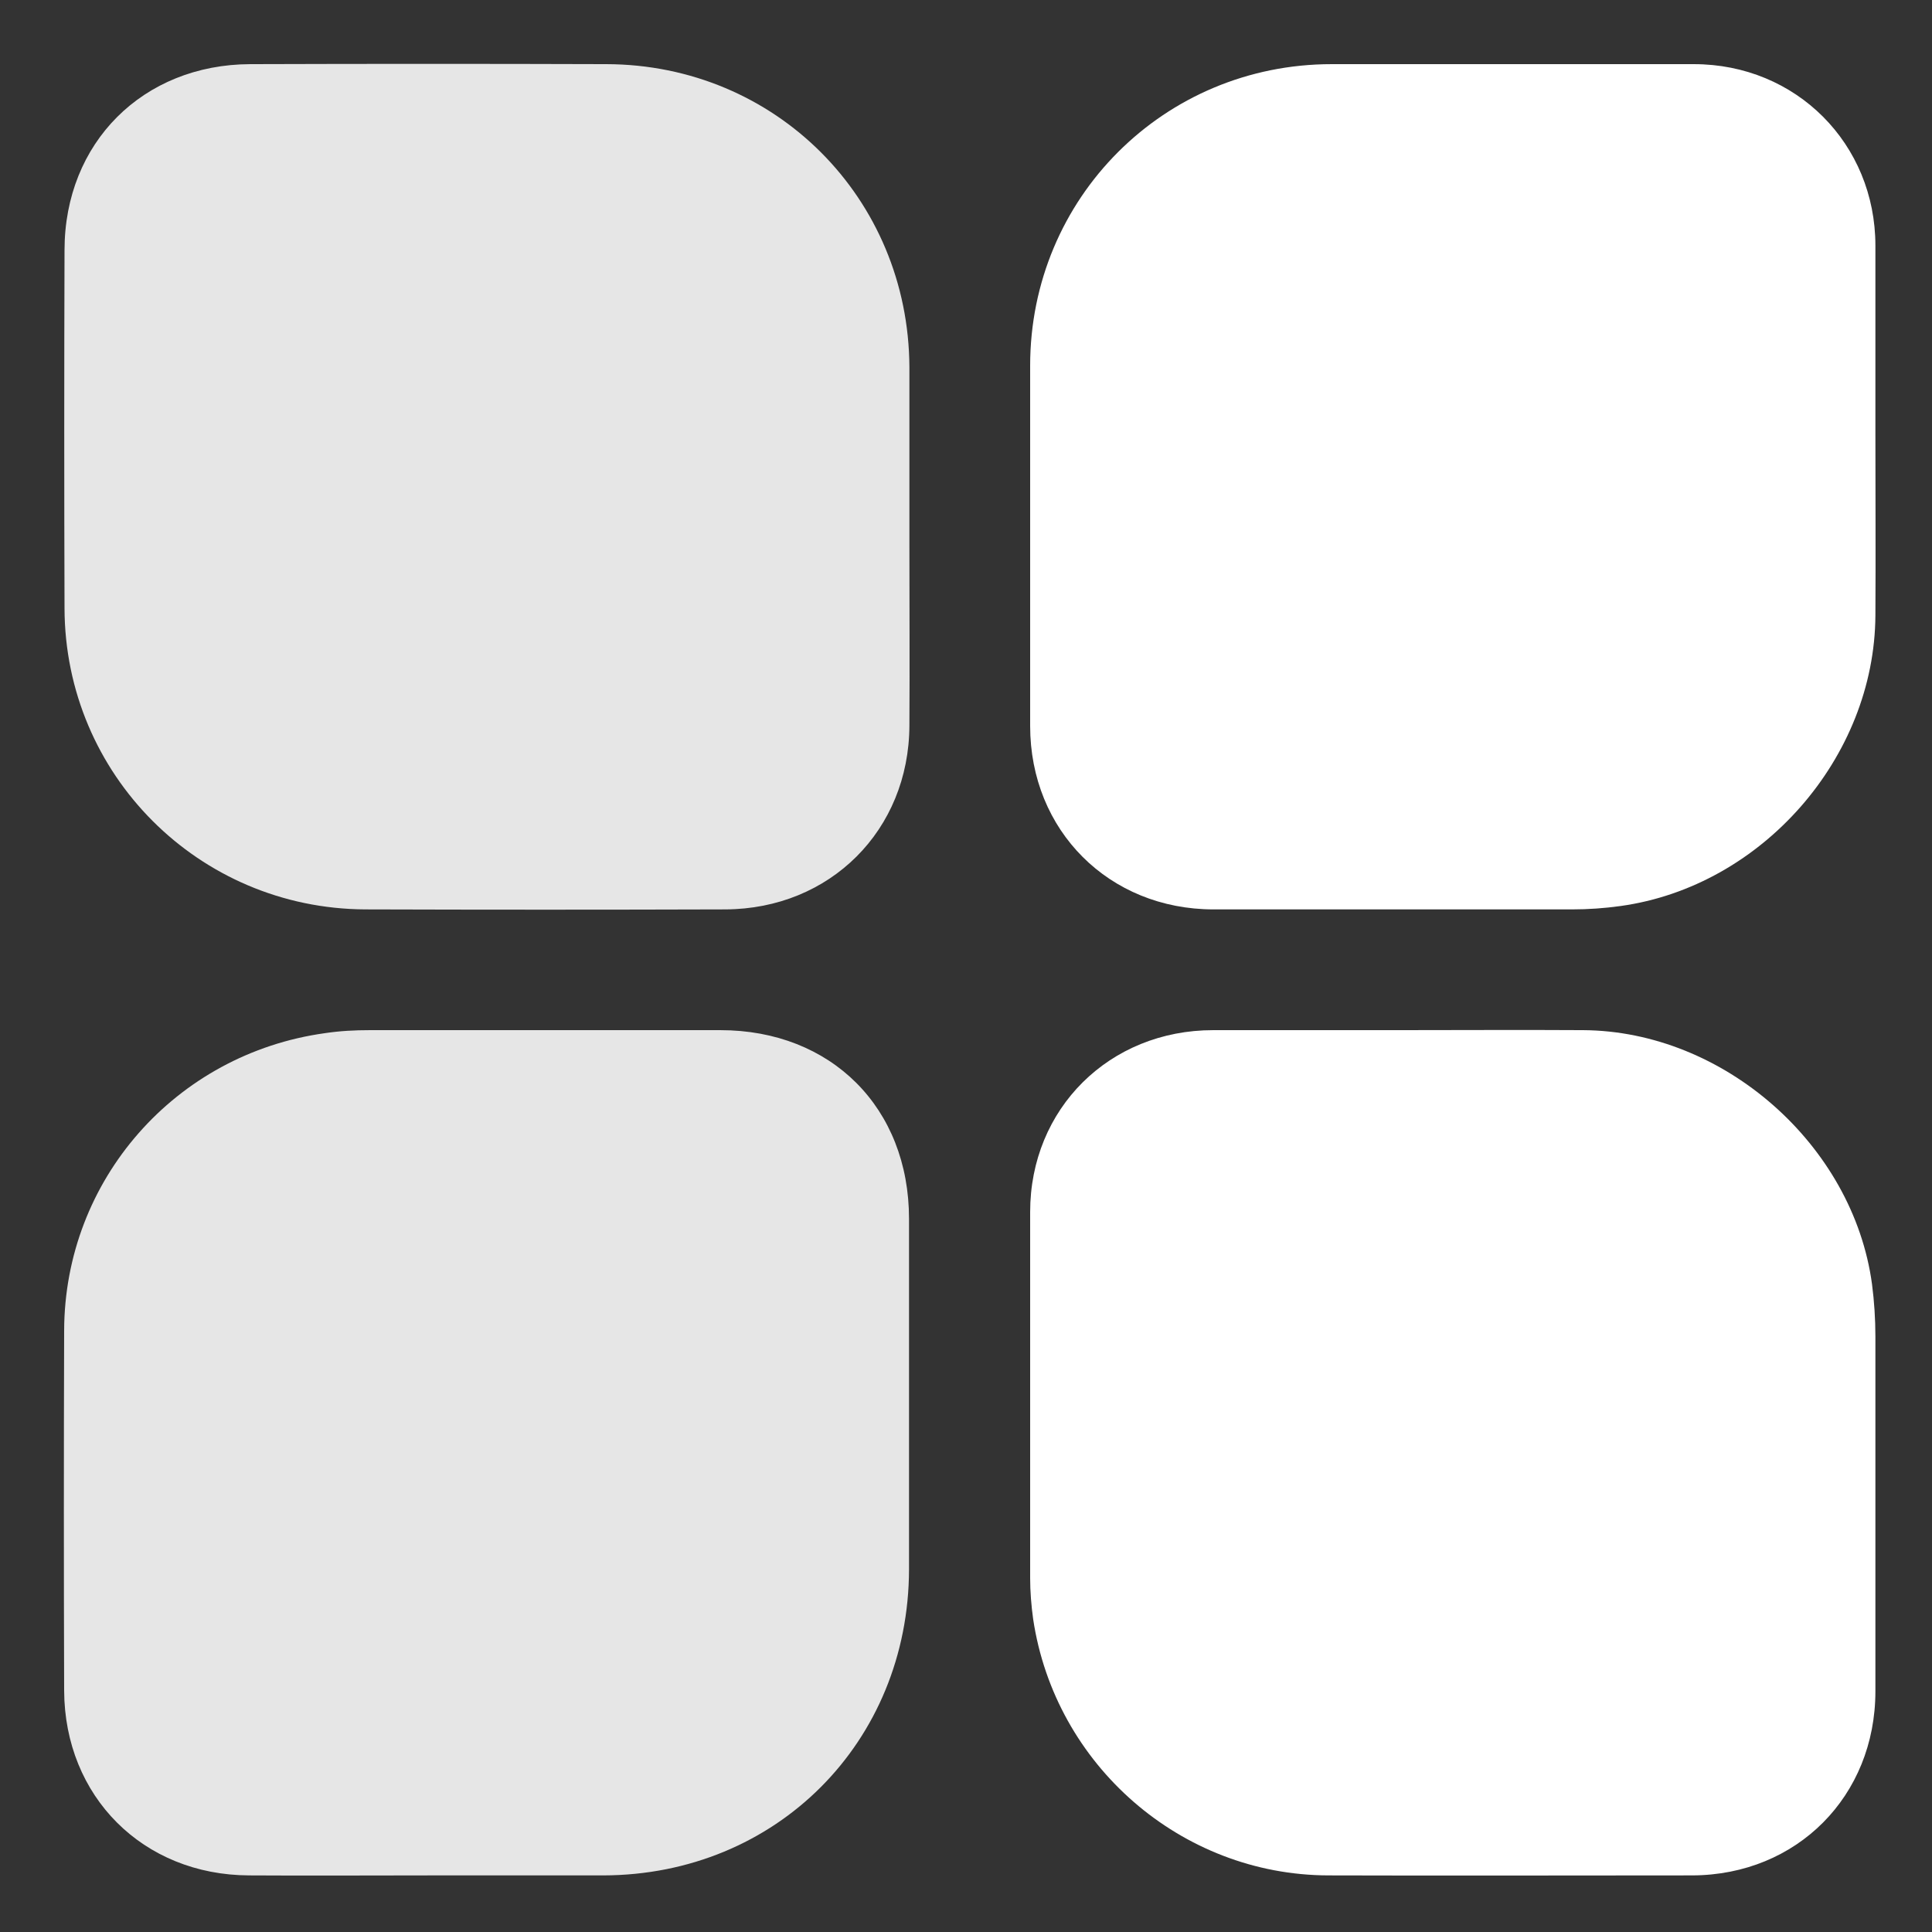 <?xml version="1.0" encoding="utf-8"?>
<!-- Generator: Adobe Illustrator 23.0.0, SVG Export Plug-In . SVG Version: 6.00 Build 0)  -->
<svg version="1.1" id="레이어_1" xmlns="http://www.w3.org/2000/svg" xmlns:xlink="http://www.w3.org/1999/xlink" x="0px"
	 y="0px" viewBox="0 0 512 512" style="enable-background:new 0 0 512 512;" xml:space="preserve">
<rect x="0" y="0" width="512" height="512" fill="#333333" stroke="none"/>
<style type="text/css">
	.st0{fill:#FFFFFF;}
	.st1{fill:#E6E6E6;}
</style>
<path class="st0" d="M370.5,273c16.3,0,32.7-0.1,49,0c37.3,0.2,71.6,30.4,76.6,67.3c0.6,4.6,0.9,9.3,0.9,13.9c0,31.3,0,62.6,0,94
	c0,27.8-20.8,48.7-48.5,48.8c-32.2,0-64.3,0.1-96.5,0c-39-0.1-72.4-29.2-78.2-67.9c-0.5-3.6-0.8-7.3-0.8-10.9c0-32.3,0-64.6,0-97
	c0-27.4,21-48.2,48.5-48.2C337.8,273,354.2,273,370.5,273z"/>
<path class="st0" d="M497,114.6c0,16.2,0.1,32.3,0,48.5c-0.2,37.7-30.1,71.8-67.5,77c-4.3,0.6-8.6,0.9-12.9,0.9c-31.7,0-63.3,0-95,0
	c-27.7,0-48.6-20.9-48.6-48.6c0-31.8,0-63.6,0-95.5c0-44.4,35.5-79.9,79.9-79.9c32,0,64,0,96,0c27.1,0,48.1,21.1,48.1,48.1
	C497,81.6,497,98.1,497,114.6z"/>
<path class="st1" d="M241,144.3c0,16,0.1,32,0,48c-0.1,27.7-21,48.6-48.8,48.7c-31.8,0.1-63.6,0.1-95.4,0
	c-44.1-0.2-79.6-35.7-79.7-79.8c-0.1-31.6-0.1-63.3,0-94.9C17.1,37.8,37.9,17.1,66.3,17c31.5-0.1,63-0.1,94.4,0
	c44.8,0.1,80.1,35.5,80.3,80.3C241,113,241,128.7,241,144.3z"/>
<path class="st1" d="M114.5,497c-16.2,0-32.3,0.1-48.5,0c-28.1-0.1-48.9-20.9-49-49c-0.1-31.8-0.1-63.6,0-95.4
	c0.1-39.9,29.5-73.3,69.1-78.8c4-0.6,7.9-0.8,11.9-0.8c31,0,62,0,92.9,0c29.4,0,50,20.6,50,50c0,31,0,62,0,92.9
	c-0.1,45.8-35.2,81-81,81.1C144.8,497,129.7,497,114.5,497z"/>
<g>
</g>
<g>
</g>
<g>
</g>
<g>
</g>
<g>
</g>
<g>
</g>
<g>
</g>
<g>
</g>
<g>
</g>
<g>
</g>
<g>
</g>
<g>
</g>
<g>
</g>
<g>
</g>
<g>
</g>
</svg>
